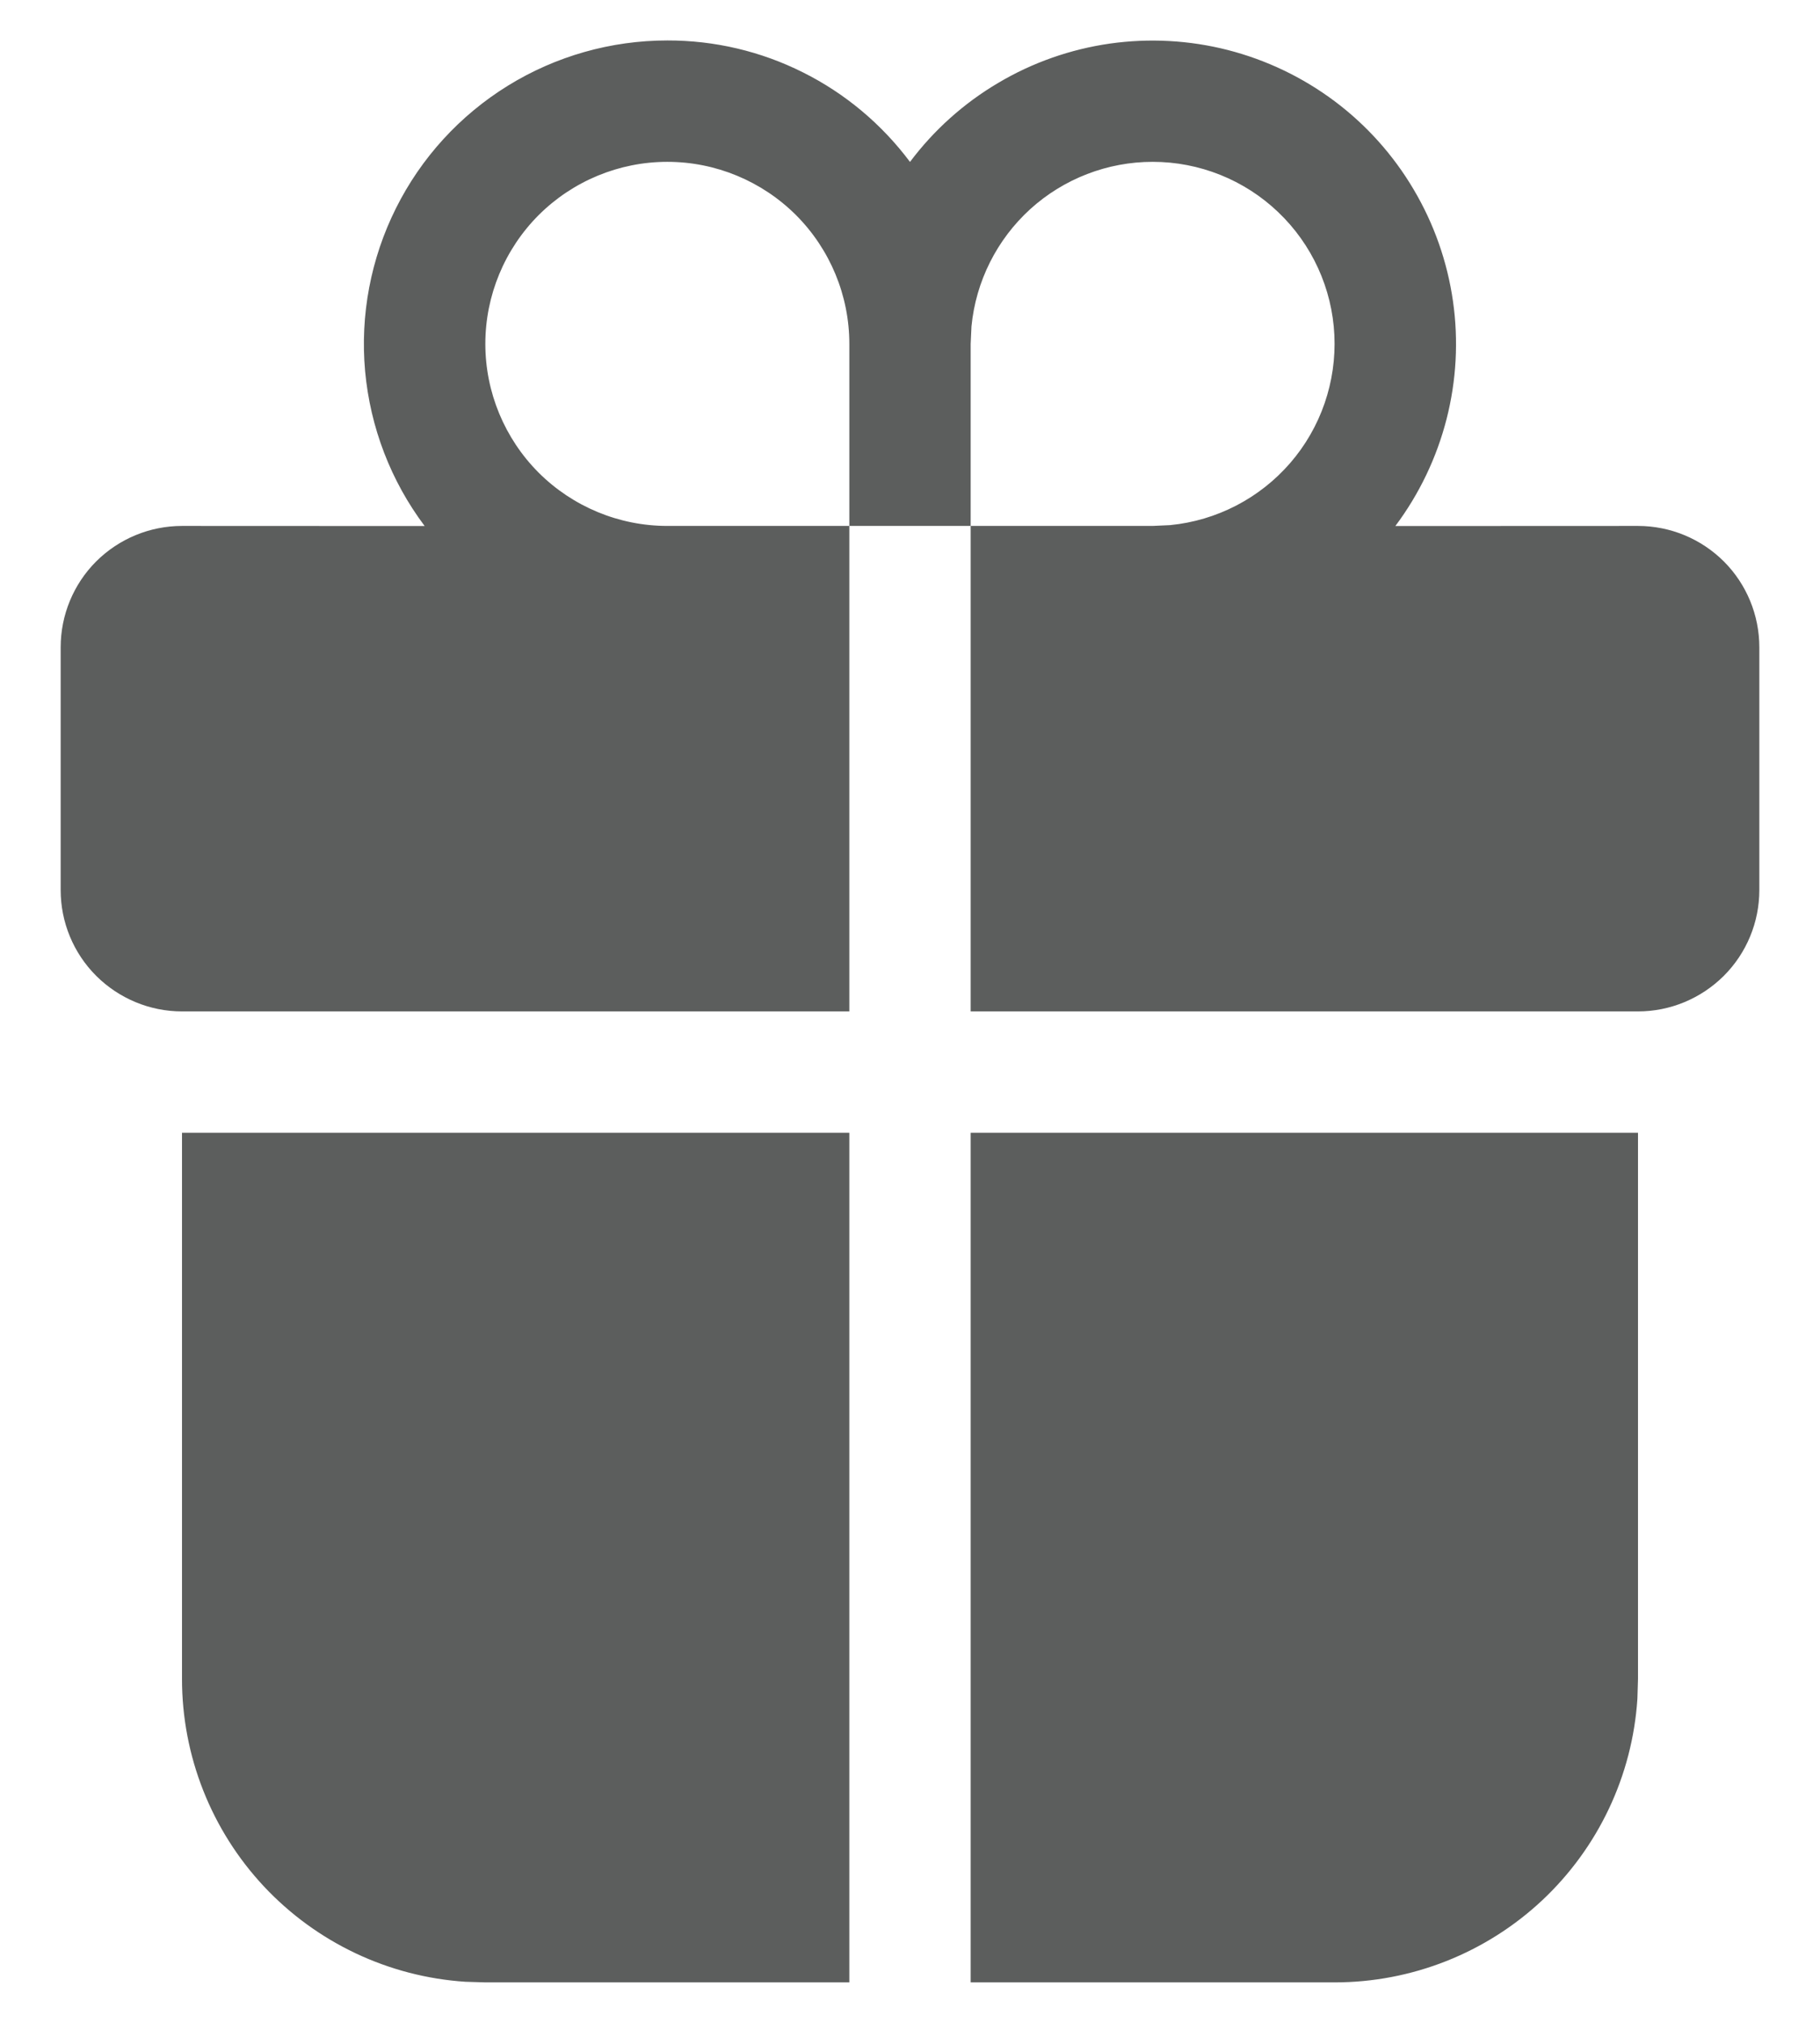 <svg width="18" height="20" viewBox="0 0 18 20" fill="none" xmlns="http://www.w3.org/2000/svg">
<path d="M9.6 11.2V19.6H13.2C13.962 19.6 14.695 19.31 15.251 18.79C15.807 18.269 16.144 17.557 16.194 16.797L16.2 16.6V11.2H9.6ZM1.8 11.2V16.6C1.8 17.362 2.09 18.095 2.61 18.651C3.131 19.207 3.843 19.544 4.603 19.594L4.8 19.6H8.4V11.2H1.8ZM6.6 0.4C6.043 0.4 5.496 0.555 5.022 0.848C4.548 1.141 4.165 1.56 3.916 2.059C3.667 2.557 3.561 3.115 3.611 3.67C3.662 4.225 3.865 4.755 4.2 5.201L1.8 5.2C1.482 5.2 1.177 5.326 0.951 5.551C0.726 5.776 0.6 6.082 0.6 6.4V8.8C0.6 9.118 0.726 9.423 0.951 9.648C1.177 9.873 1.482 10 1.8 10H8.4V5.2H9.6V10H16.2C16.518 10 16.823 9.873 17.049 9.648C17.274 9.423 17.4 9.118 17.4 8.8V6.4C17.4 6.082 17.274 5.776 17.049 5.551C16.823 5.326 16.518 5.2 16.2 5.2L13.8 5.201C14.036 4.886 14.208 4.527 14.306 4.146C14.404 3.764 14.426 3.367 14.37 2.977C14.314 2.587 14.182 2.212 13.981 1.873C13.781 1.534 13.515 1.237 13.2 1.001C12.885 0.765 12.526 0.593 12.145 0.495C11.763 0.397 11.366 0.376 10.976 0.431C10.586 0.487 10.21 0.619 9.872 0.82C9.533 1.02 9.236 1.286 9 1.601C8.721 1.228 8.359 0.924 7.942 0.716C7.526 0.507 7.066 0.399 6.6 0.4ZM6.6 1.6C7.077 1.6 7.535 1.79 7.873 2.127C8.21 2.465 8.4 2.923 8.4 3.4V5.2H6.6C6.123 5.2 5.665 5.01 5.327 4.673C4.99 4.335 4.8 3.877 4.8 3.4C4.8 2.923 4.99 2.465 5.327 2.127C5.665 1.79 6.123 1.6 6.6 1.6ZM11.4 1.6C11.862 1.6 12.307 1.778 12.641 2.097C12.976 2.416 13.175 2.852 13.197 3.313C13.219 3.775 13.063 4.228 12.761 4.577C12.458 4.927 12.033 5.147 11.573 5.192L11.4 5.2H9.6V3.4L9.608 3.227C9.651 2.782 9.859 2.368 10.19 2.067C10.521 1.767 10.953 1.6 11.4 1.6Z" fill="#181B19" fill-opacity="0.7"/>
</svg>
